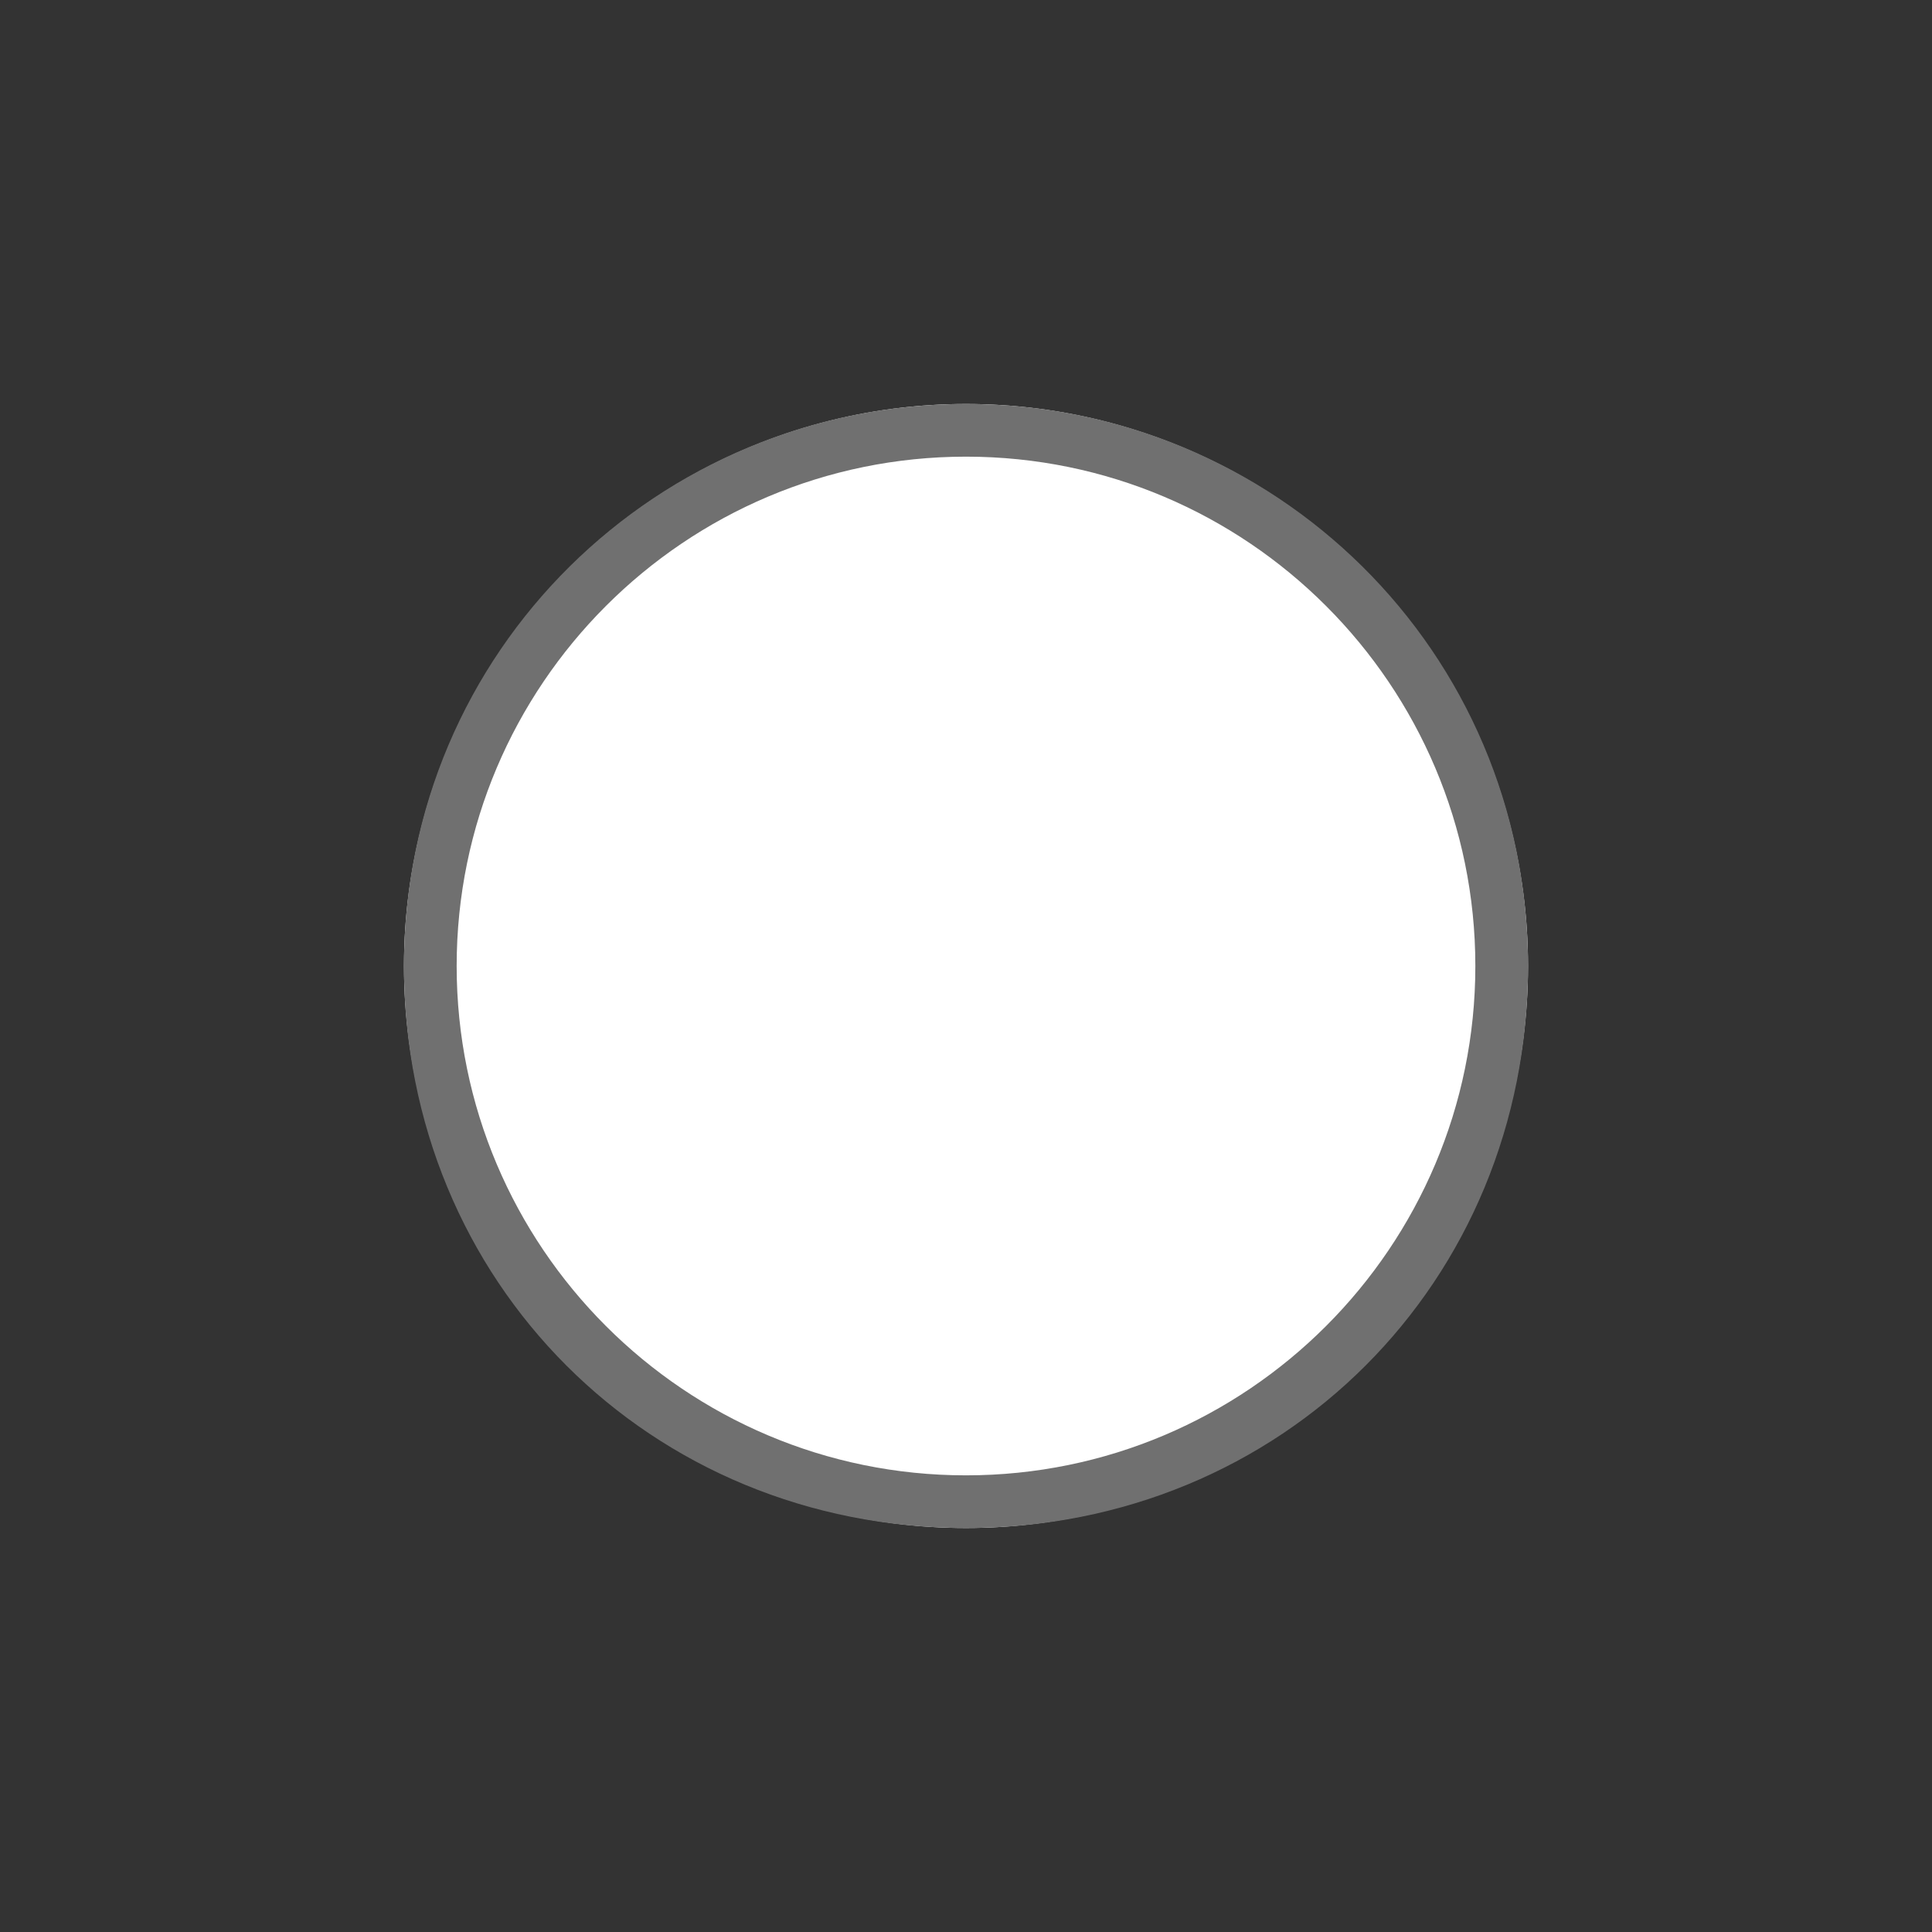 <?xml version="1.0" encoding="utf-8"?>
<!-- Generator: Adobe Illustrator 28.1.0, SVG Export Plug-In . SVG Version: 6.00 Build 0)  -->
<svg version="1.1" id="レイヤー_1" xmlns="http://www.w3.org/2000/svg" xmlns:xlink="http://www.w3.org/1999/xlink" x="0px"
	 y="0px" viewBox="0 0 22 22" style="enable-background:new 0 0 22 22;" xml:space="preserve">
<rect x="0" y="0" width="22" height="22" fill="#333333" stroke="none"/>
<style type="text/css">
	.st0{fill:#FFFFFF;}
	.st1{fill:#707070;}
</style>
<g transform="translate(-149 -3293)">
	<circle id="楕円形_80" class="st0" cx="160" cy="3304" r="6.4"/>
	<path id="楕円形_80_-_アウトライン" class="st1" d="M160,3298.2c-3.2,0-5.8,2.6-5.8,5.8s2.6,5.8,5.8,5.8s5.8-2.6,5.8-5.8
		C165.8,3300.8,163.2,3298.2,160,3298.2 M160,3297.6c3.5,0,6.4,2.8,6.4,6.4s-2.8,6.4-6.4,6.4s-6.4-2.8-6.4-6.4
		S156.5,3297.6,160,3297.6z"/>
</g>
</svg>
